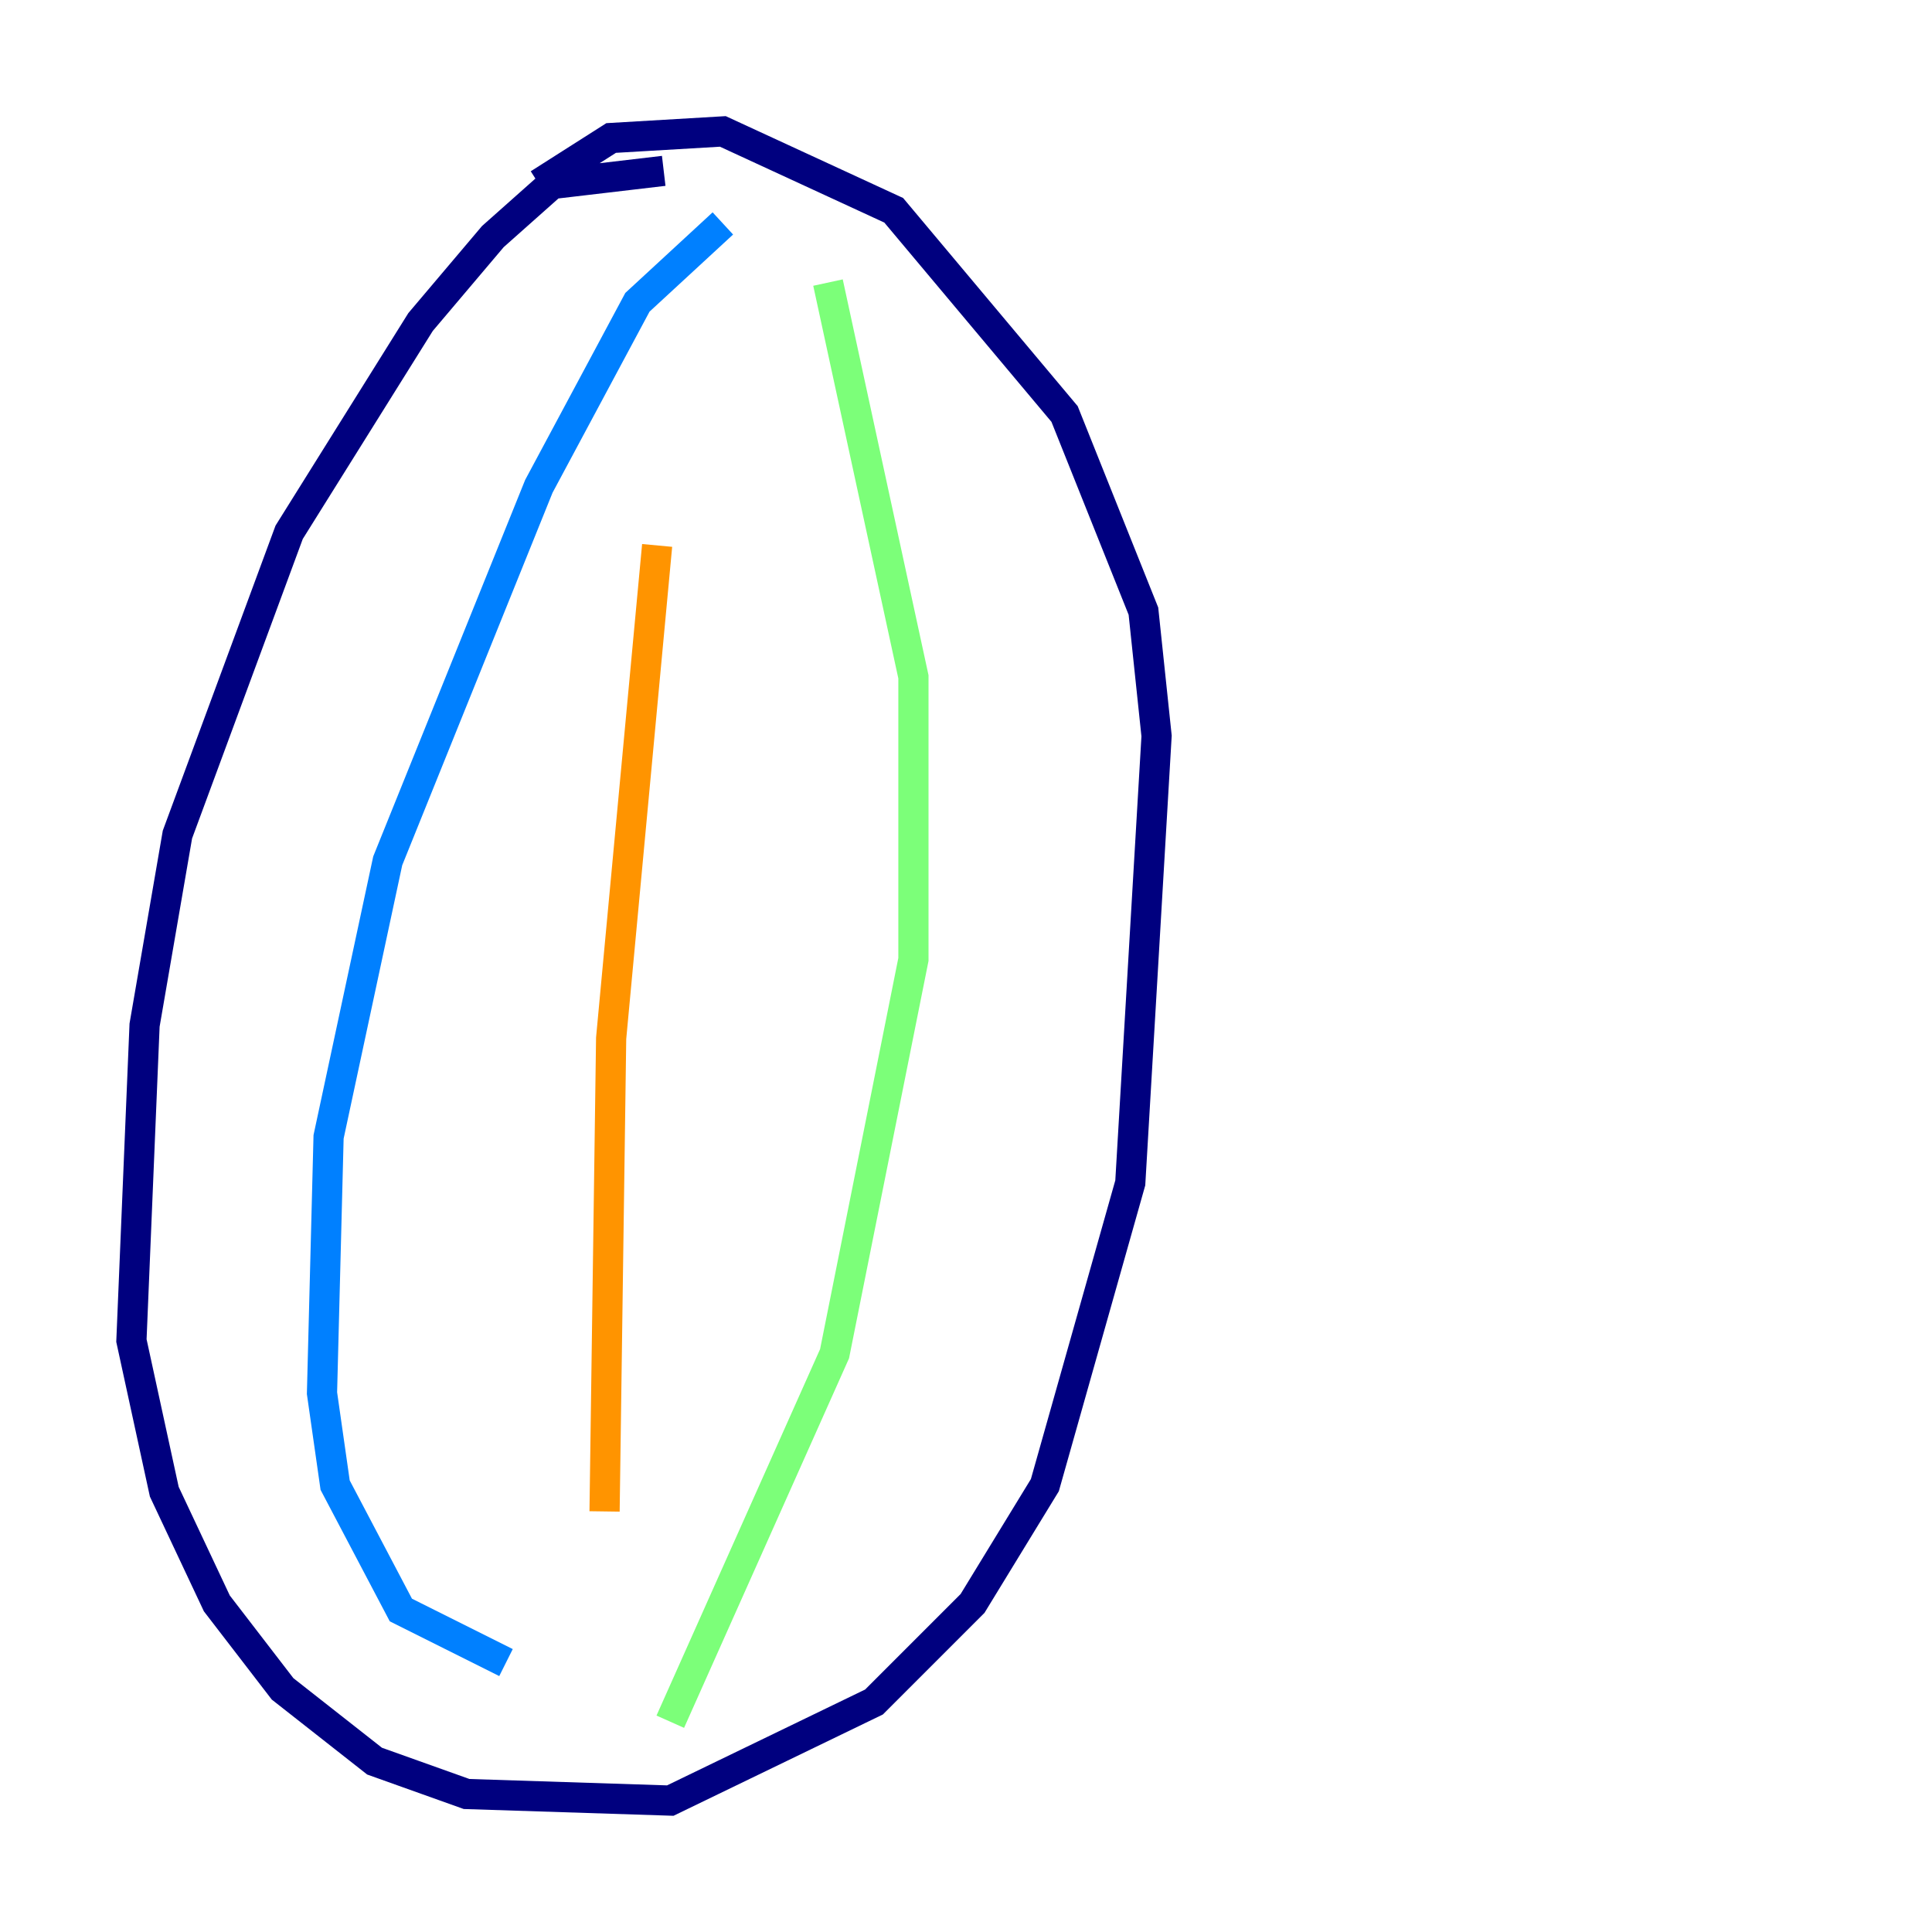 <?xml version="1.0" encoding="utf-8" ?>
<svg baseProfile="tiny" height="128" version="1.2" viewBox="0,0,128,128" width="128" xmlns="http://www.w3.org/2000/svg" xmlns:ev="http://www.w3.org/2001/xml-events" xmlns:xlink="http://www.w3.org/1999/xlink"><defs /><polyline fill="none" points="43.973,11.32 36.571,12.191 32.653,15.674 27.864,21.333 19.157,35.265 11.755,55.292 9.578,67.918 8.707,88.816 10.884,98.83 14.367,106.231 18.721,111.891 24.816,116.68 30.912,118.857 44.408,119.293 57.905,112.762 64.435,106.231 69.225,98.395 74.884,78.367 76.626,48.762 75.755,40.49 70.531,27.429 59.211,13.932 47.891,8.707 40.49,9.143 35.701,12.191" stroke="#00007f" stroke-width="2" /><polyline fill="none" points="47.891,14.803 42.231,20.027 35.701,32.218 25.687,57.034 21.769,75.32 21.333,92.299 22.204,98.395 26.558,106.667 33.524,110.15" stroke="#0080ff" stroke-width="2" /><polyline fill="none" points="54.857,18.721 60.517,44.843 60.517,63.565 55.292,89.687 44.408,114.068" stroke="#7cff79" stroke-width="2" /><polyline fill="none" points="43.537,36.136 40.49,68.789 40.054,100.136" stroke="#ff9400" stroke-width="2" /><polyline fill="none" points="54.422,39.184 54.422,39.184" stroke="#7f0000" stroke-width="2" /></svg>